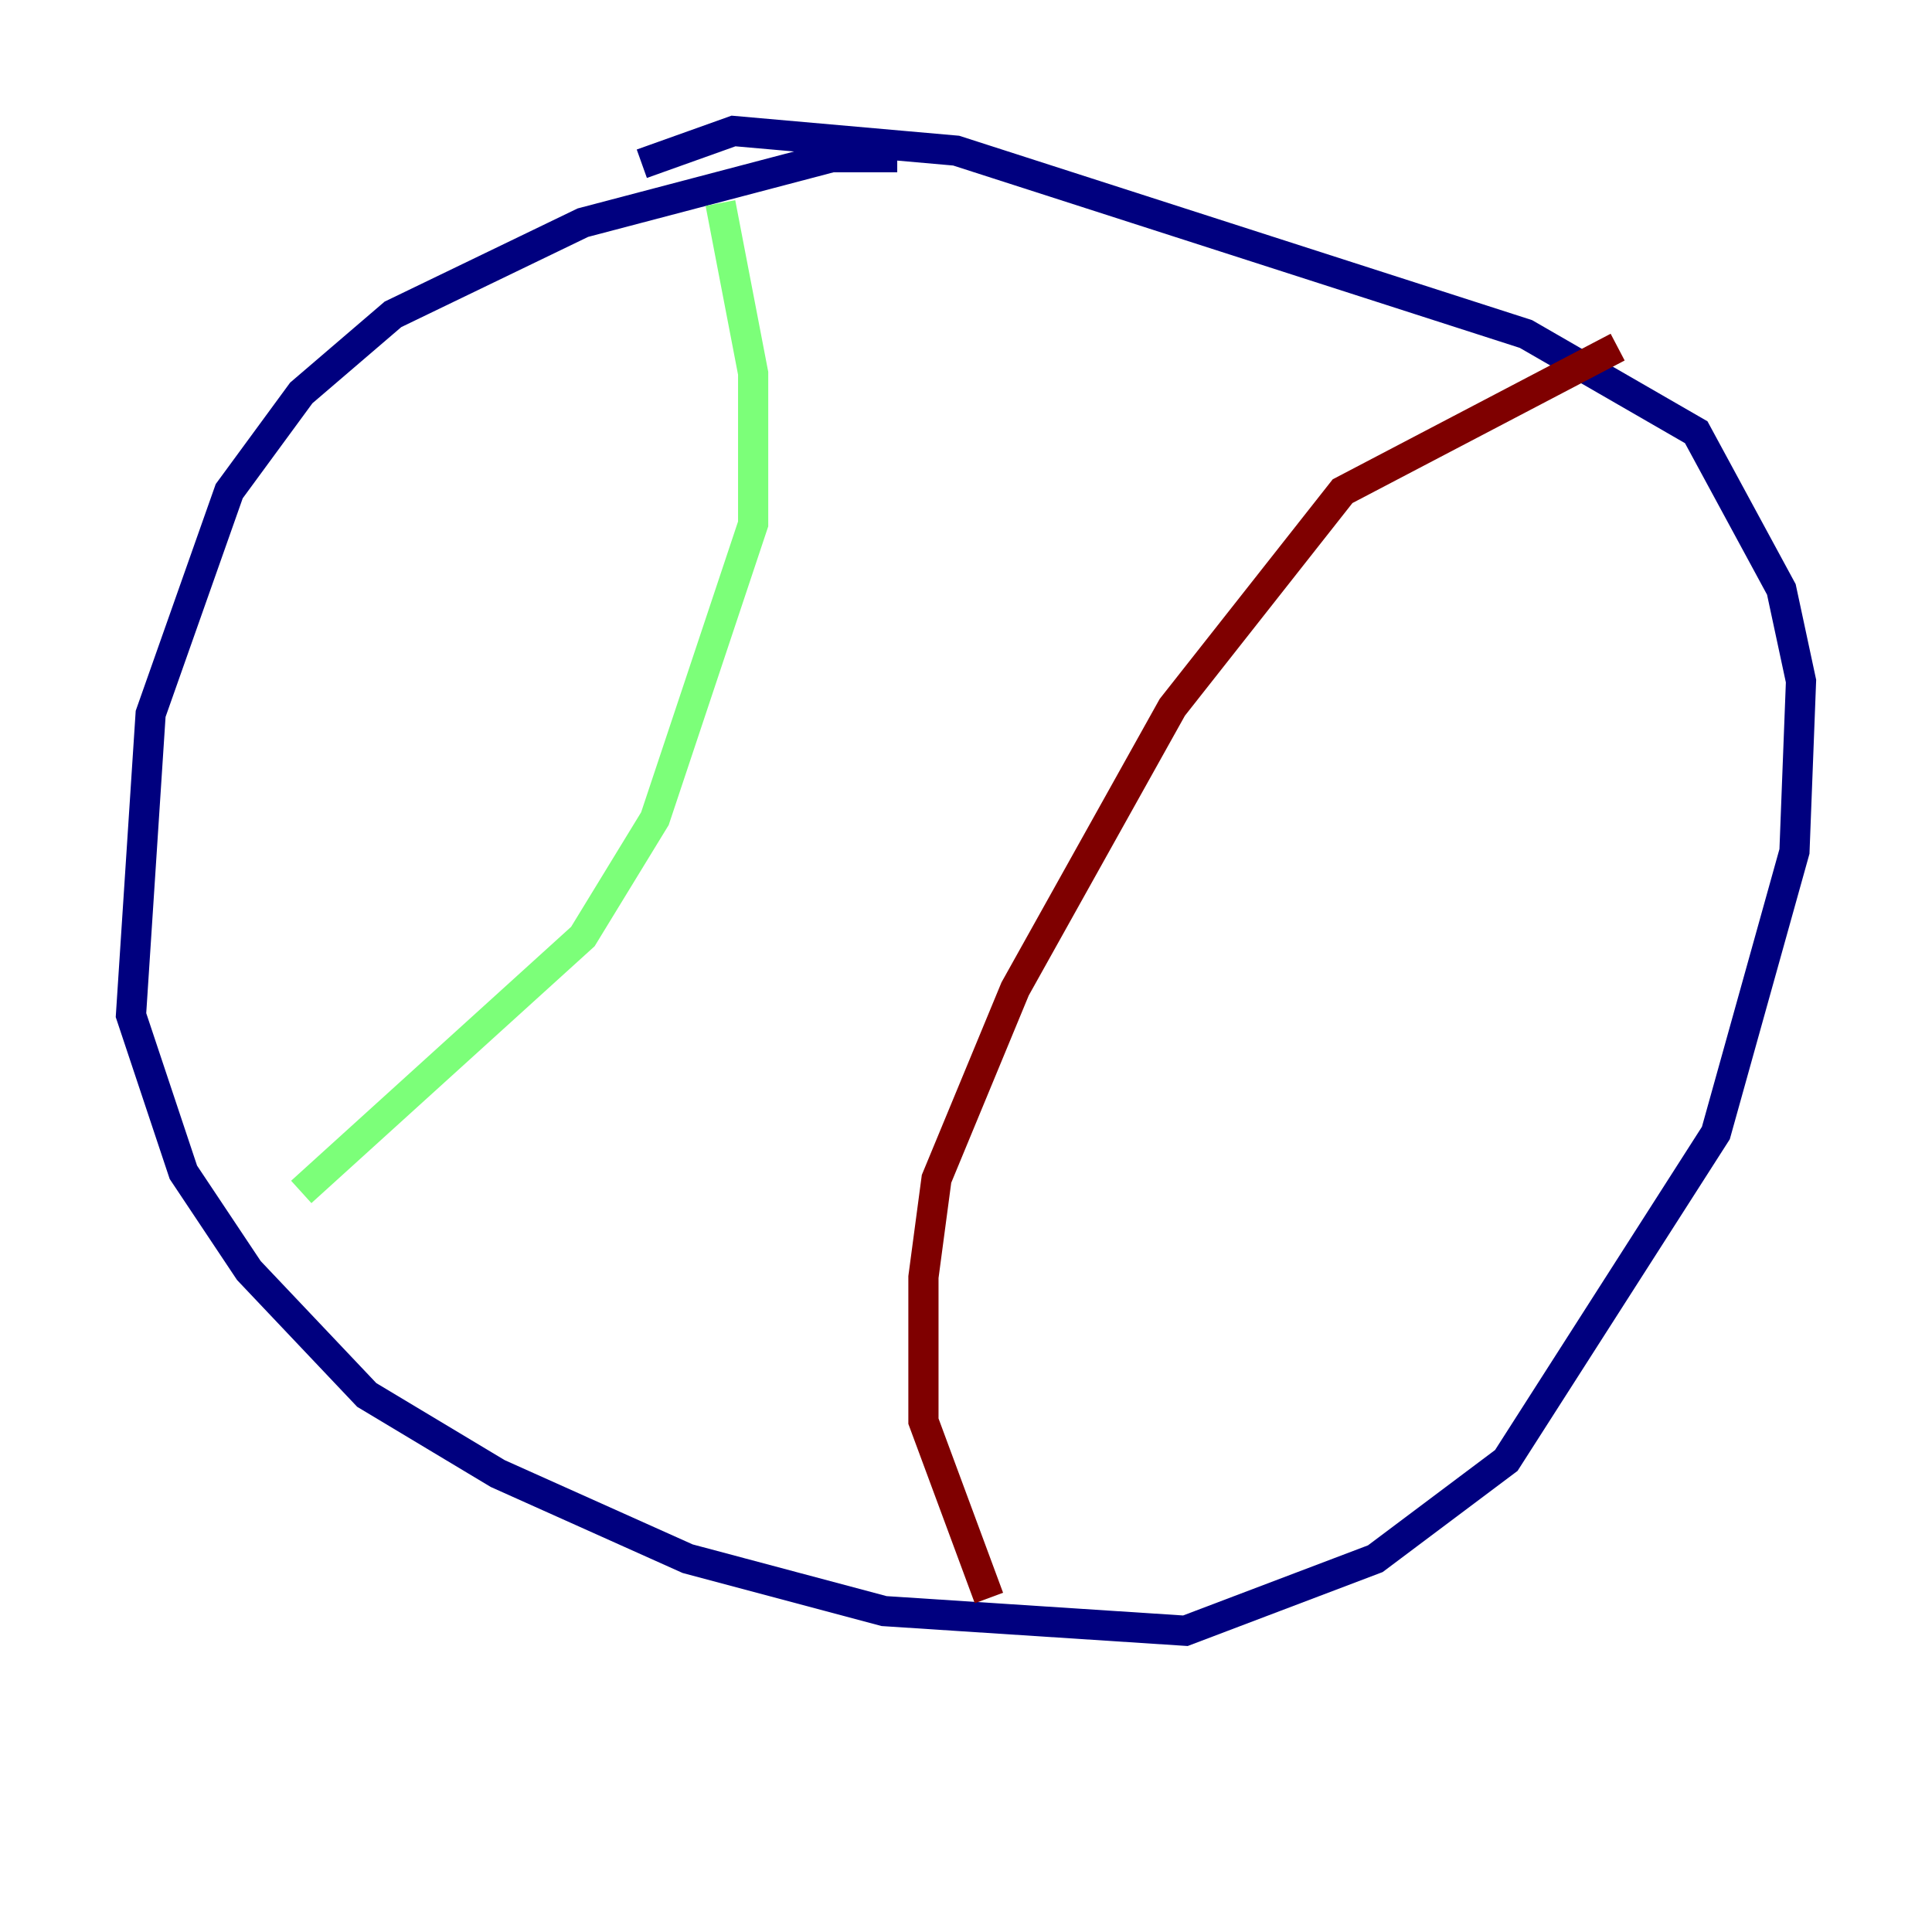 <?xml version="1.0" encoding="utf-8" ?>
<svg baseProfile="tiny" height="128" version="1.2" viewBox="0,0,128,128" width="128" xmlns="http://www.w3.org/2000/svg" xmlns:ev="http://www.w3.org/2001/xml-events" xmlns:xlink="http://www.w3.org/1999/xlink"><defs /><polyline fill="none" points="59.444,10.414 55.105,10.414 38.617,14.752 26.034,20.827 19.959,26.034 15.186,32.542 9.98,47.295 8.678,67.254 12.149,77.668 16.488,84.176 24.298,92.42 32.976,97.627 45.559,103.268 58.576,106.739 78.536,108.041 91.119,103.268 99.797,96.759 113.681,75.064 118.888,56.407 119.322,45.125 118.02,39.051 112.38,28.637 101.098,22.129 63.349,9.98 48.597,8.678 42.522,10.848" stroke="#00007f" stroke-width="2" /><polyline fill="none" points="47.729,13.451 49.898,24.732 49.898,34.712 43.39,54.237 38.617,62.047 19.959,78.969" stroke="#7cff79" stroke-width="2" /><polyline fill="none" points="107.173,22.997 88.949,32.542 77.668,46.861 67.254,65.519 62.047,78.102 61.18,84.61 61.18,94.156 65.519,105.871" stroke="#7f0000" stroke-width="2" /></svg>